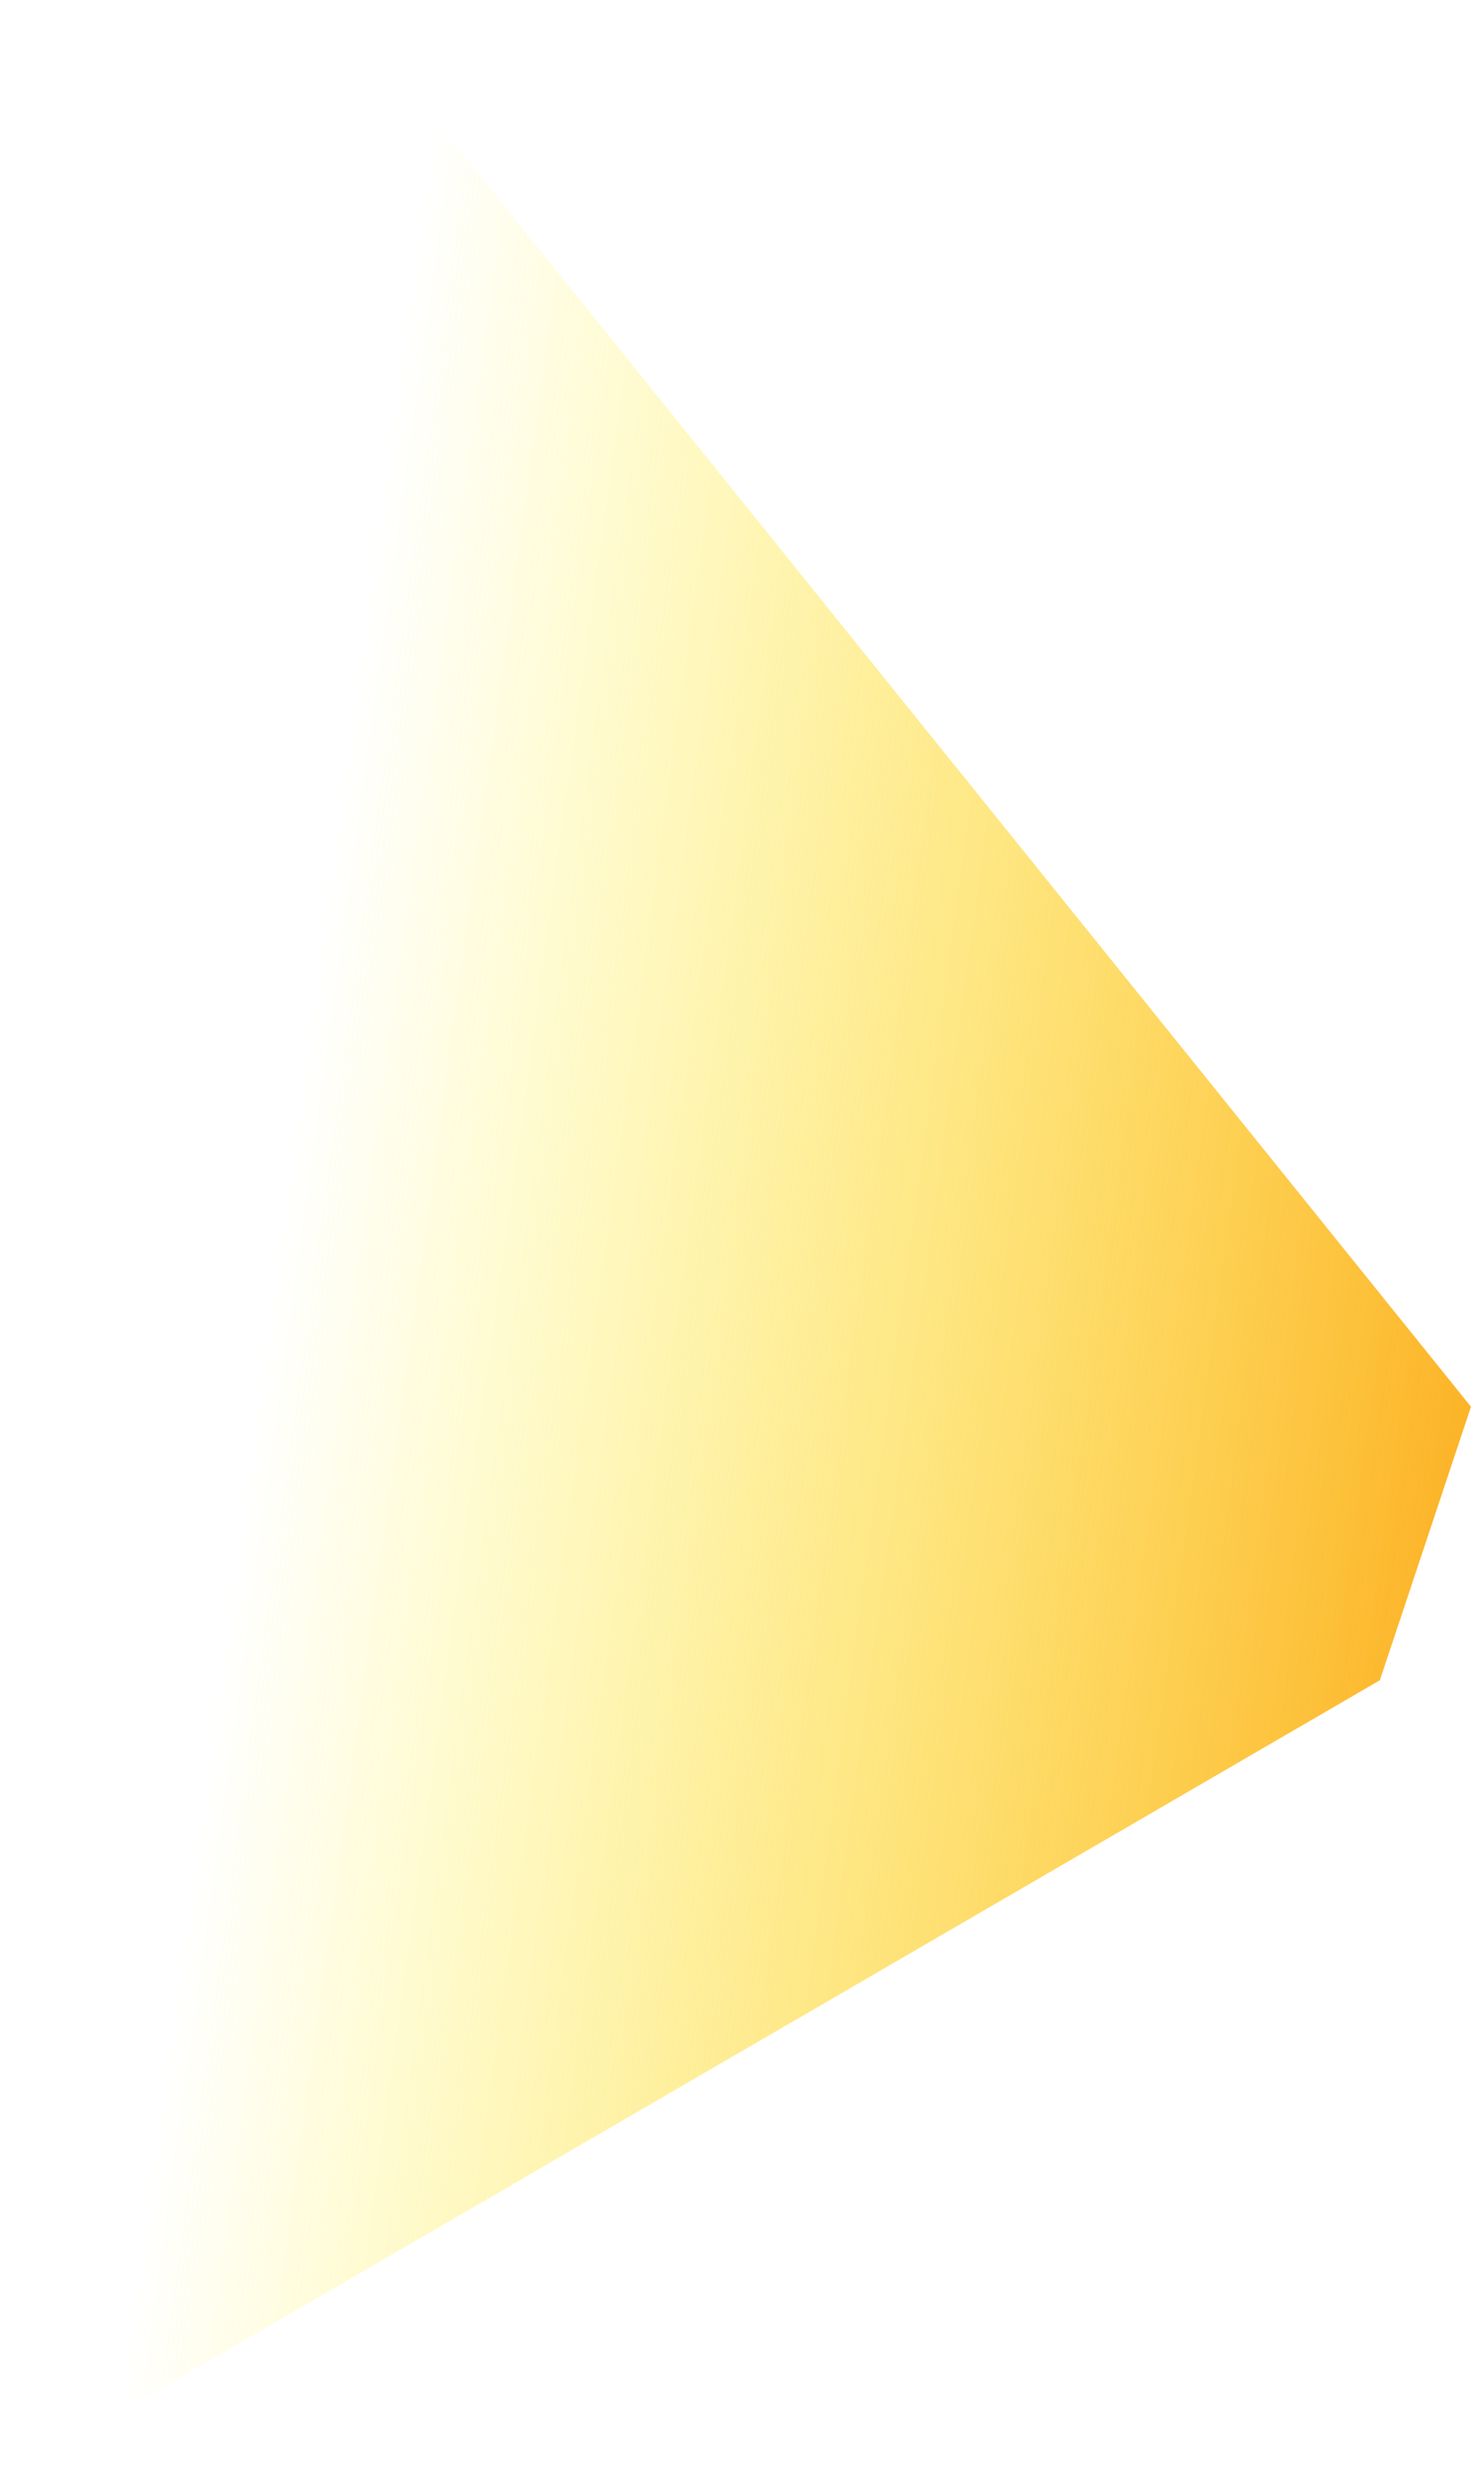 <svg width="57" height="95" viewBox="0 0 57 95" fill="none" xmlns="http://www.w3.org/2000/svg">
<path d="M13 -4.76724e-05L56.5 54L53 64.5L0.5 95L13 -4.76724e-05Z" fill="url(#paint0_linear_108_2589)"/>
<defs>
<linearGradient id="paint0_linear_108_2589" x1="55.5" y1="62" x2="9.581" y2="55.701" gradientUnits="userSpaceOnUse">
<stop stop-color="#FCB327"/>
<stop offset="1" stop-color="#FFF507" stop-opacity="0"/>
</linearGradient>
</defs>
</svg>
